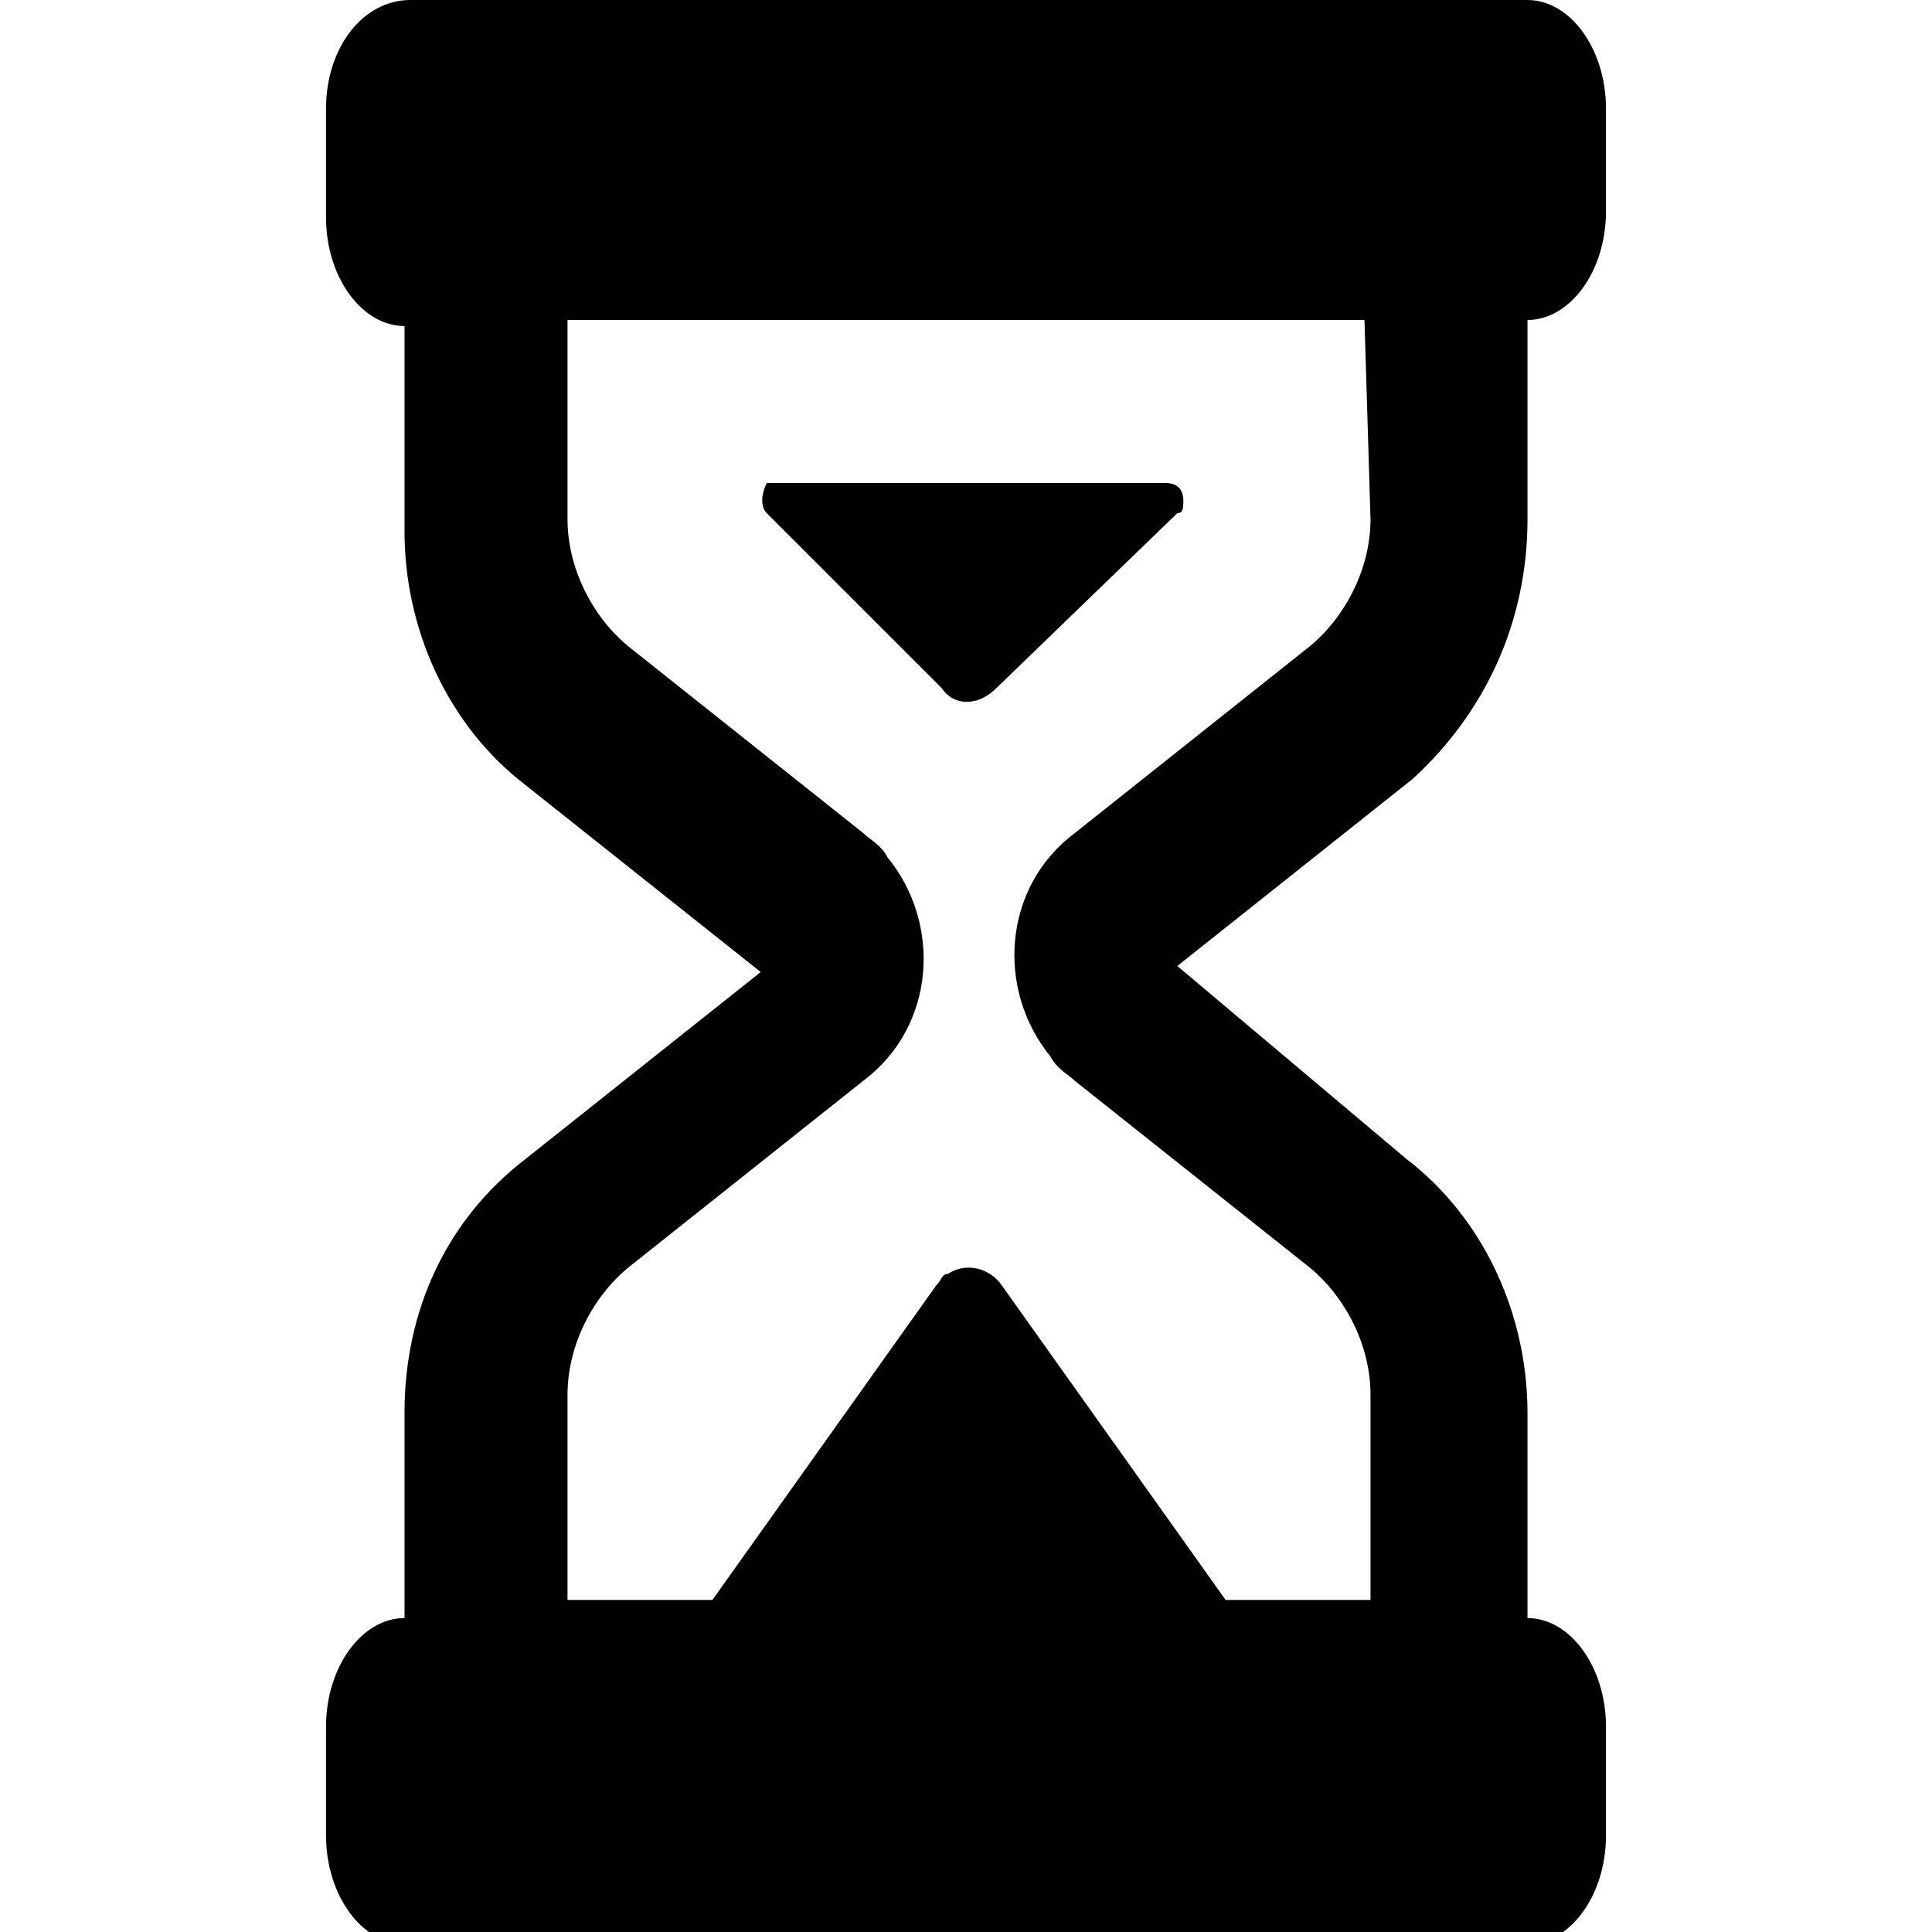 <svg xmlns="http://www.w3.org/2000/svg" viewBox="0 0 32 32">
<path d="M25.3,8.6V5.3c0.7,0,1.3-0.8,1.3-1.8V1.8c0-1-0.6-1.8-1.3-1.8H6.8C6,0,5.4,0.8,5.4,1.8v1.8
	c0,1,0.6,1.8,1.3,1.8v3.4c0,1.6,0.7,3.2,2,4.2l3.9,3.1l-3.9,3.1c-1.3,1-2,2.5-2,4.2v3.4c-0.7,0-1.3,0.8-1.3,1.8v1.8
	c0,1,0.6,1.8,1.3,1.8h18.6c0.7,0,1.3-0.8,1.3-1.8v-1.8c0-1-0.6-1.8-1.3-1.8v-3.4c0-1.6-0.7-3.2-2-4.2l-3.8-3.2l3.9-3.1
	C24.6,11.8,25.3,10.3,25.3,8.6z M22.7,8.6c0,0.8-0.4,1.6-1,2.1l-3.9,3.1c-1.2,0.9-1.3,2.6-0.4,3.7c0.1,0.2,0.3,0.3,0.4,0.4l3.9,3.1
	c0.6,0.5,1,1.3,1,2.1v3.4h-2.4l-3.7-5.2c-0.2-0.3-0.6-0.4-0.9-0.2c-0.1,0-0.1,0.1-0.2,0.2l-3.7,5.2H9.4v-3.4c0-0.8,0.4-1.6,1-2.1
	l3.9-3.1c1.2-0.9,1.3-2.6,0.4-3.7c-0.1-0.2-0.3-0.3-0.4-0.4l-3.9-3.1c-0.6-0.5-1-1.3-1-2.1V5.3h13.2L22.7,8.6L22.7,8.6z M12.7,8.5
	c-0.1-0.1-0.1-0.3,0-0.5C12.7,8,12.8,8,12.9,8h6.4c0.2,0,0.3,0.1,0.3,0.3c0,0.1,0,0.2-0.1,0.2l-3,2.9c-0.3,0.3-0.7,0.3-0.9,0
	L12.7,8.5z"/>
</svg>

